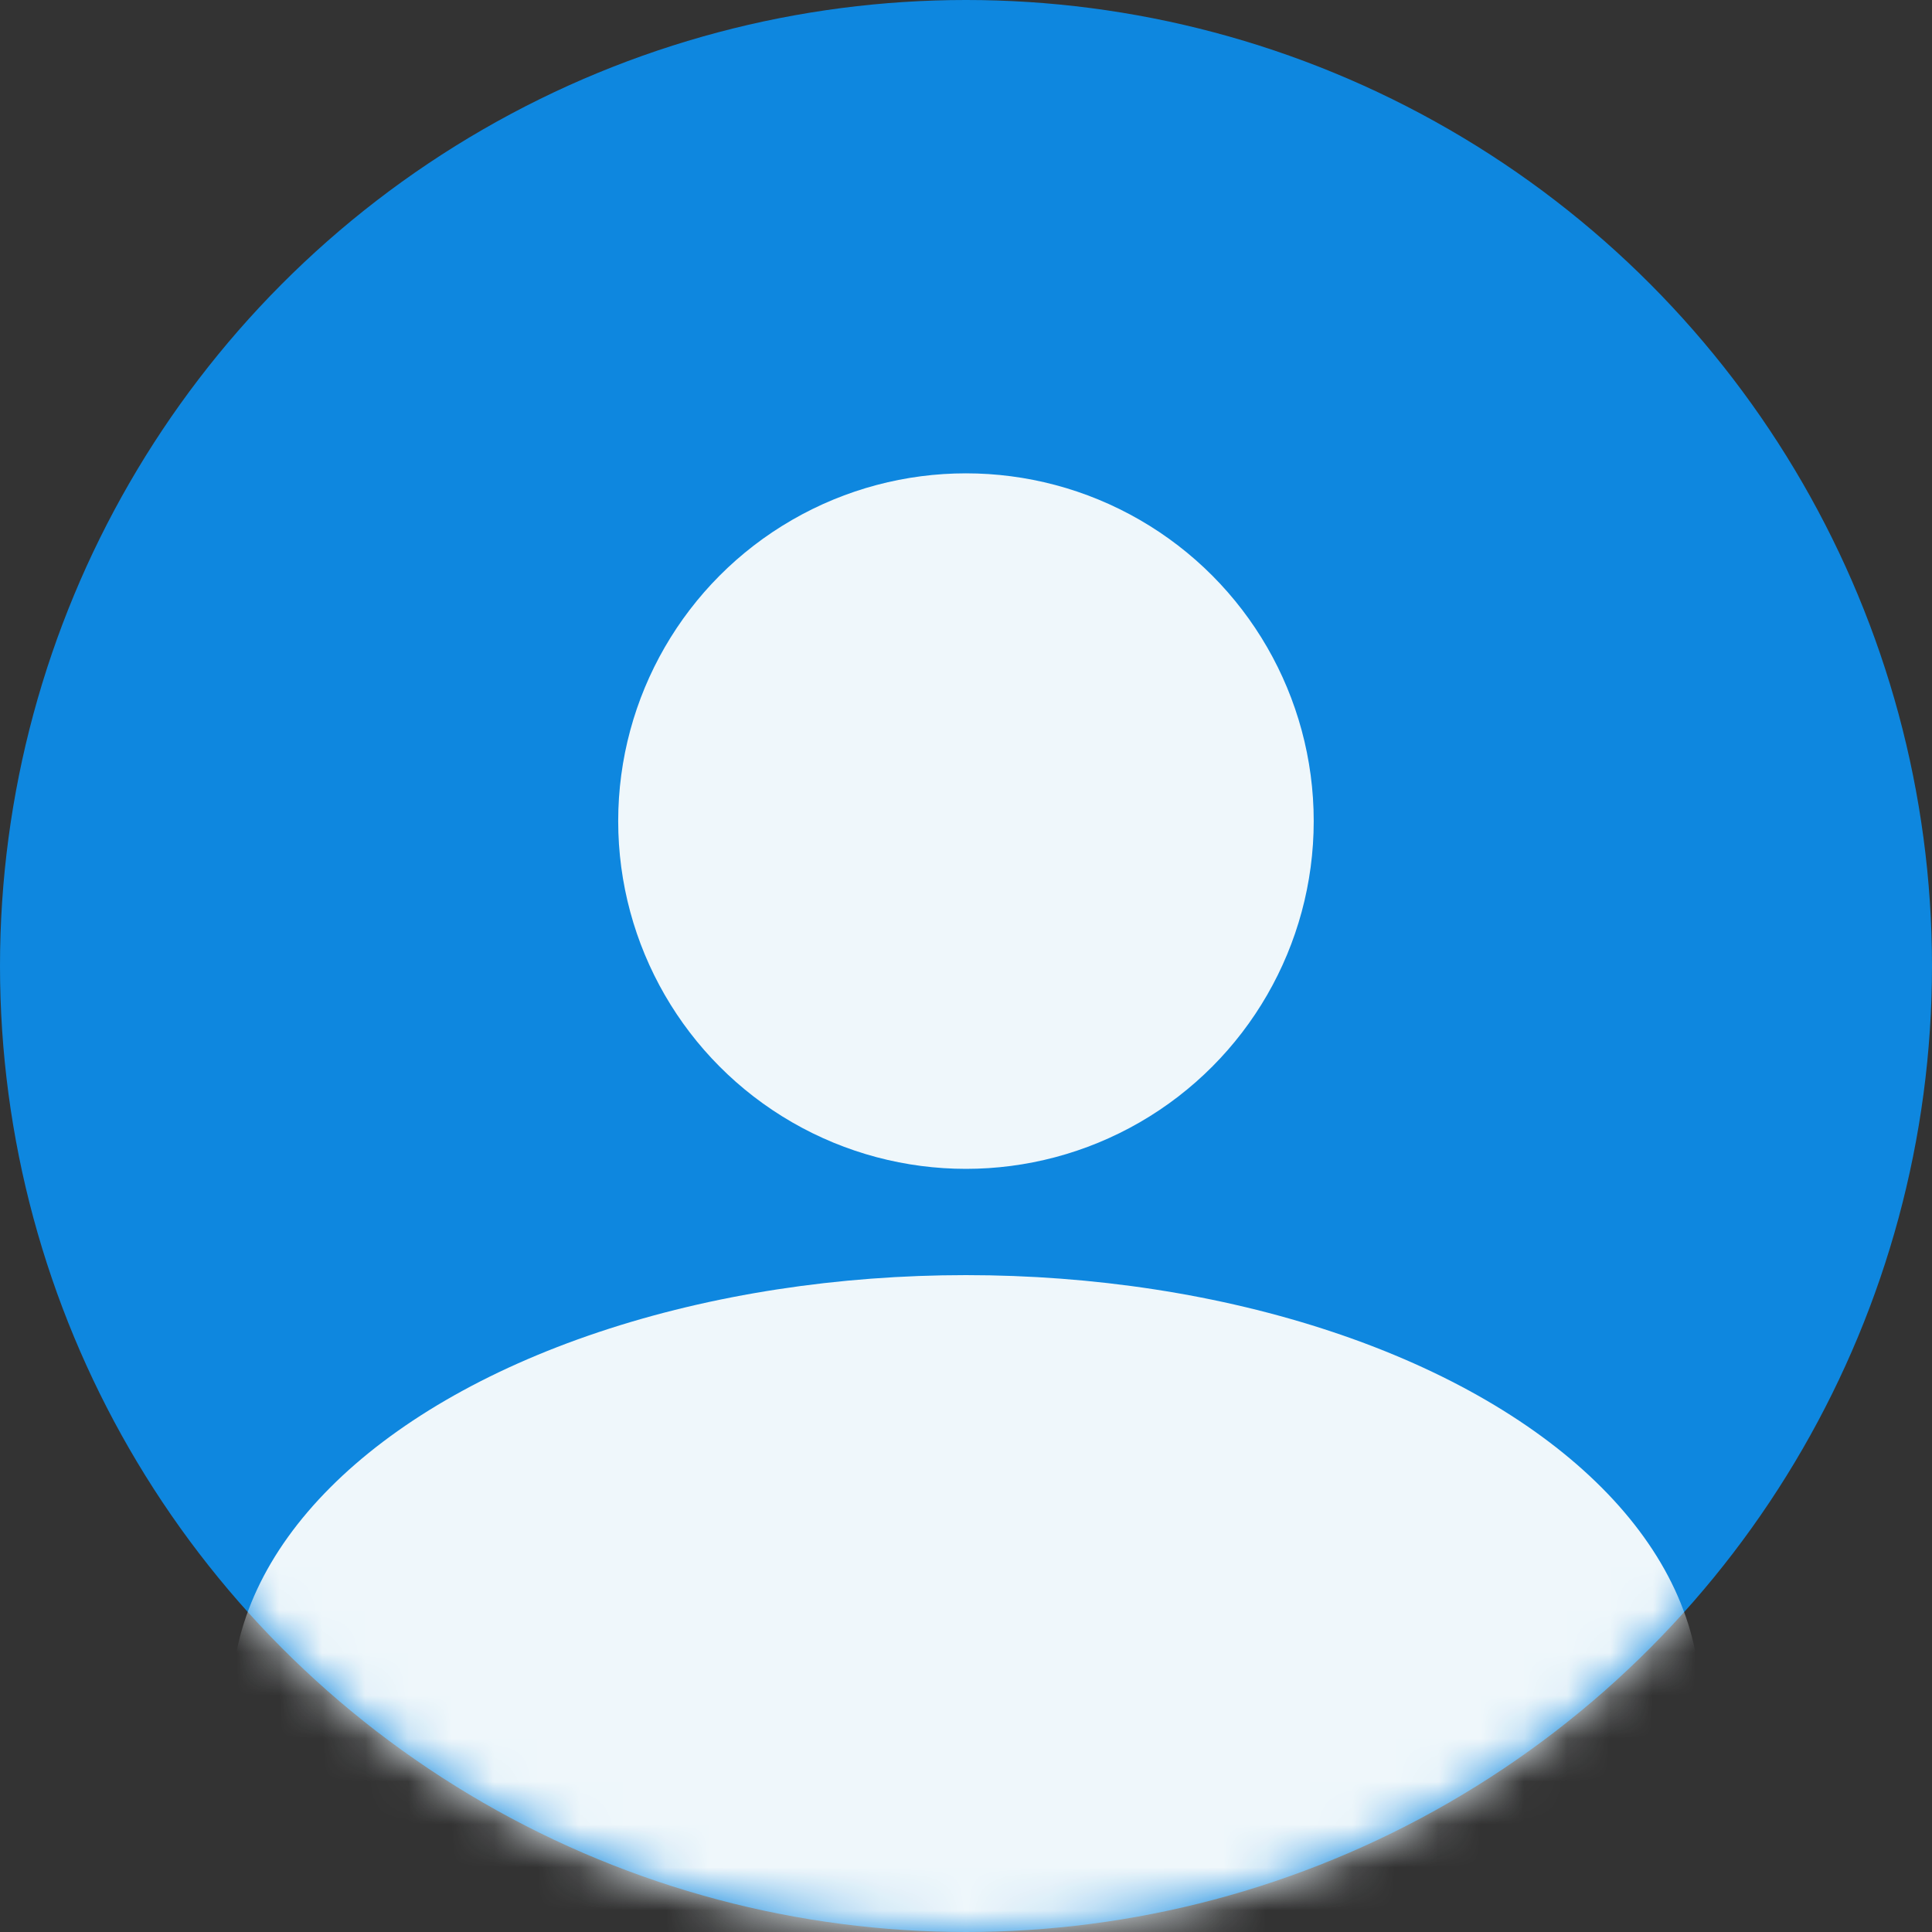 <svg width="45" height="45" viewBox="0 0 45 45" fill="none" xmlns="http://www.w3.org/2000/svg">
<rect x="0" y="0" width="45" height="45" fill="#333333" stroke="none"/>
<g clip-path="url(#clip0_50_813)">
<circle cx="22.5" cy="22.5" r="22.5" fill="#0E87DF"/>
<mask id="mask0_50_813" style="mask-type:alpha" maskUnits="userSpaceOnUse" x="0" y="0" width="45" height="45">
<circle cx="22.5" cy="22.5" r="21" fill="#C4C4C4" stroke="#0E87DF" stroke-width="3"/>
</mask>
<g mask="url(#mask0_50_813)">
<ellipse cx="22.498" cy="39.6" rx="17.1" ry="9.9" fill="#EFF7FB"/>
</g>
<circle cx="22.499" cy="19.125" r="8.1" fill="#EFF7FB"/>
</g>
<defs>
<clipPath id="clip0_50_813">
<rect width="45" height="45" fill="white"/>
</clipPath>
</defs>
</svg>
